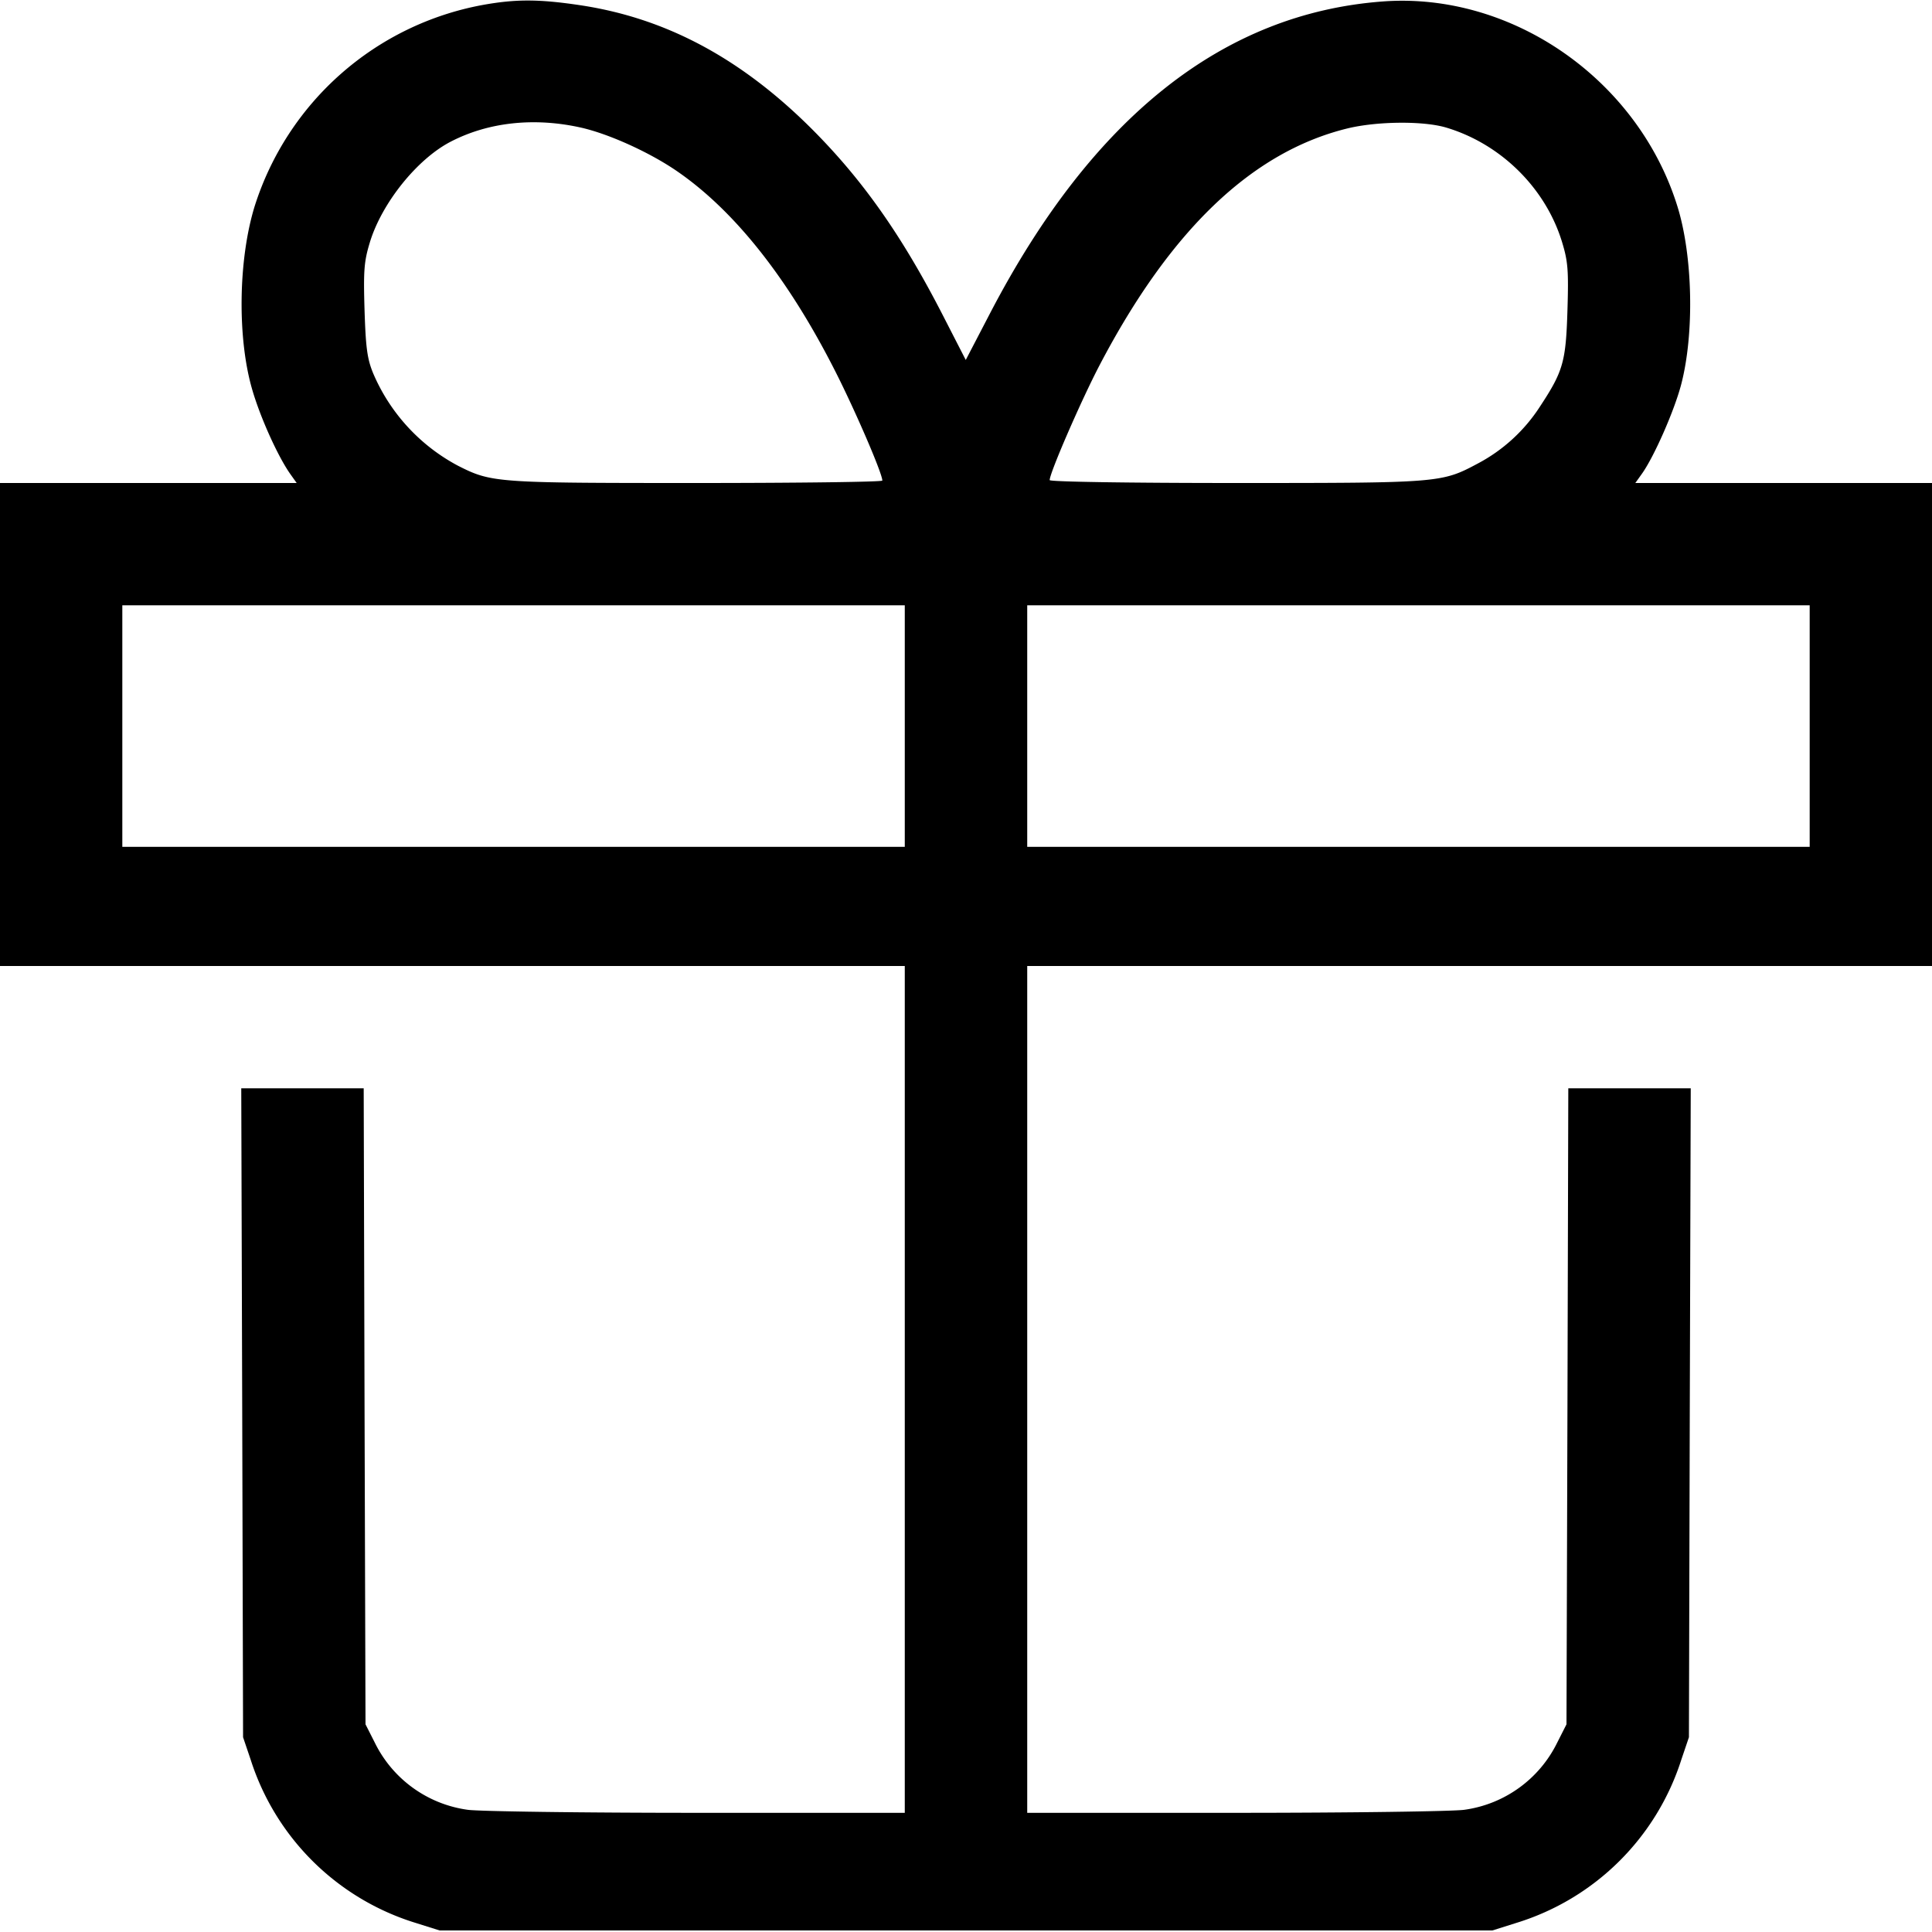 <svg xmlns="http://www.w3.org/2000/svg" width="16" height="16" fill="none"><path d="M3.998.041a2.445 2.445 0 0 0-1.889 1.667c-.137.444-.145 1.099-.018 1.526.068.231.212.549.314.693L2.457 4H0v4h7.493v7.013H5.767c-.95 0-1.802-.012-1.893-.025a1.01 1.01 0 0 1-.77-.556l-.077-.152-.008-2.633-.007-2.634H1.998l.008 2.687.007 2.687.063.186a2.074 2.074 0 0 0 1.364 1.351l.2.063h8.72l.2-.063a2.074 2.074 0 0 0 1.364-1.351l.063-.186.007-2.687.008-2.687h-1.014l-.007 2.634-.008 2.633-.077.152a1.01 1.01 0 0 1-.77.556c-.091.013-.943.025-1.893.025H8.507V8H16V4h-2.457l.055-.077c.101-.142.267-.52.324-.736.111-.421.098-1.068-.031-1.48-.327-1.049-1.37-1.774-2.438-1.695C10.13.11 9.046.97 8.201 2.591l-.203.39-.197-.384c-.339-.658-.666-1.12-1.093-1.544C6.123.474 5.503.146 4.797.042c-.337-.05-.527-.05-.799-.001m.81 1.015c.229.051.562.201.789.355.482.328.93.892 1.323 1.669.166.328.388.843.387.9 0 .011-.694.02-1.541.02-1.663 0-1.695-.002-1.975-.144a1.557 1.557 0 0 1-.7-.763c-.05-.121-.062-.212-.072-.525-.01-.329-.004-.403.044-.561.099-.326.393-.692.672-.835.312-.161.69-.201 1.073-.116m7.167 0c.454.135.826.502.962.951.048.158.054.232.044.561-.013.428-.035.506-.227.798a1.38 1.38 0 0 1-.516.473c-.3.16-.314.161-2.004.161-.873 0-1.541-.01-1.541-.024 0-.06.262-.663.415-.955.586-1.118 1.261-1.763 2.049-1.957.245-.06.628-.064.818-.008M7.493 6.013v1h-6.48v-2h6.48v1m7.494 0v1h-6.48v-2h6.48v1" fill-rule="evenodd" fill="#000"/></svg>